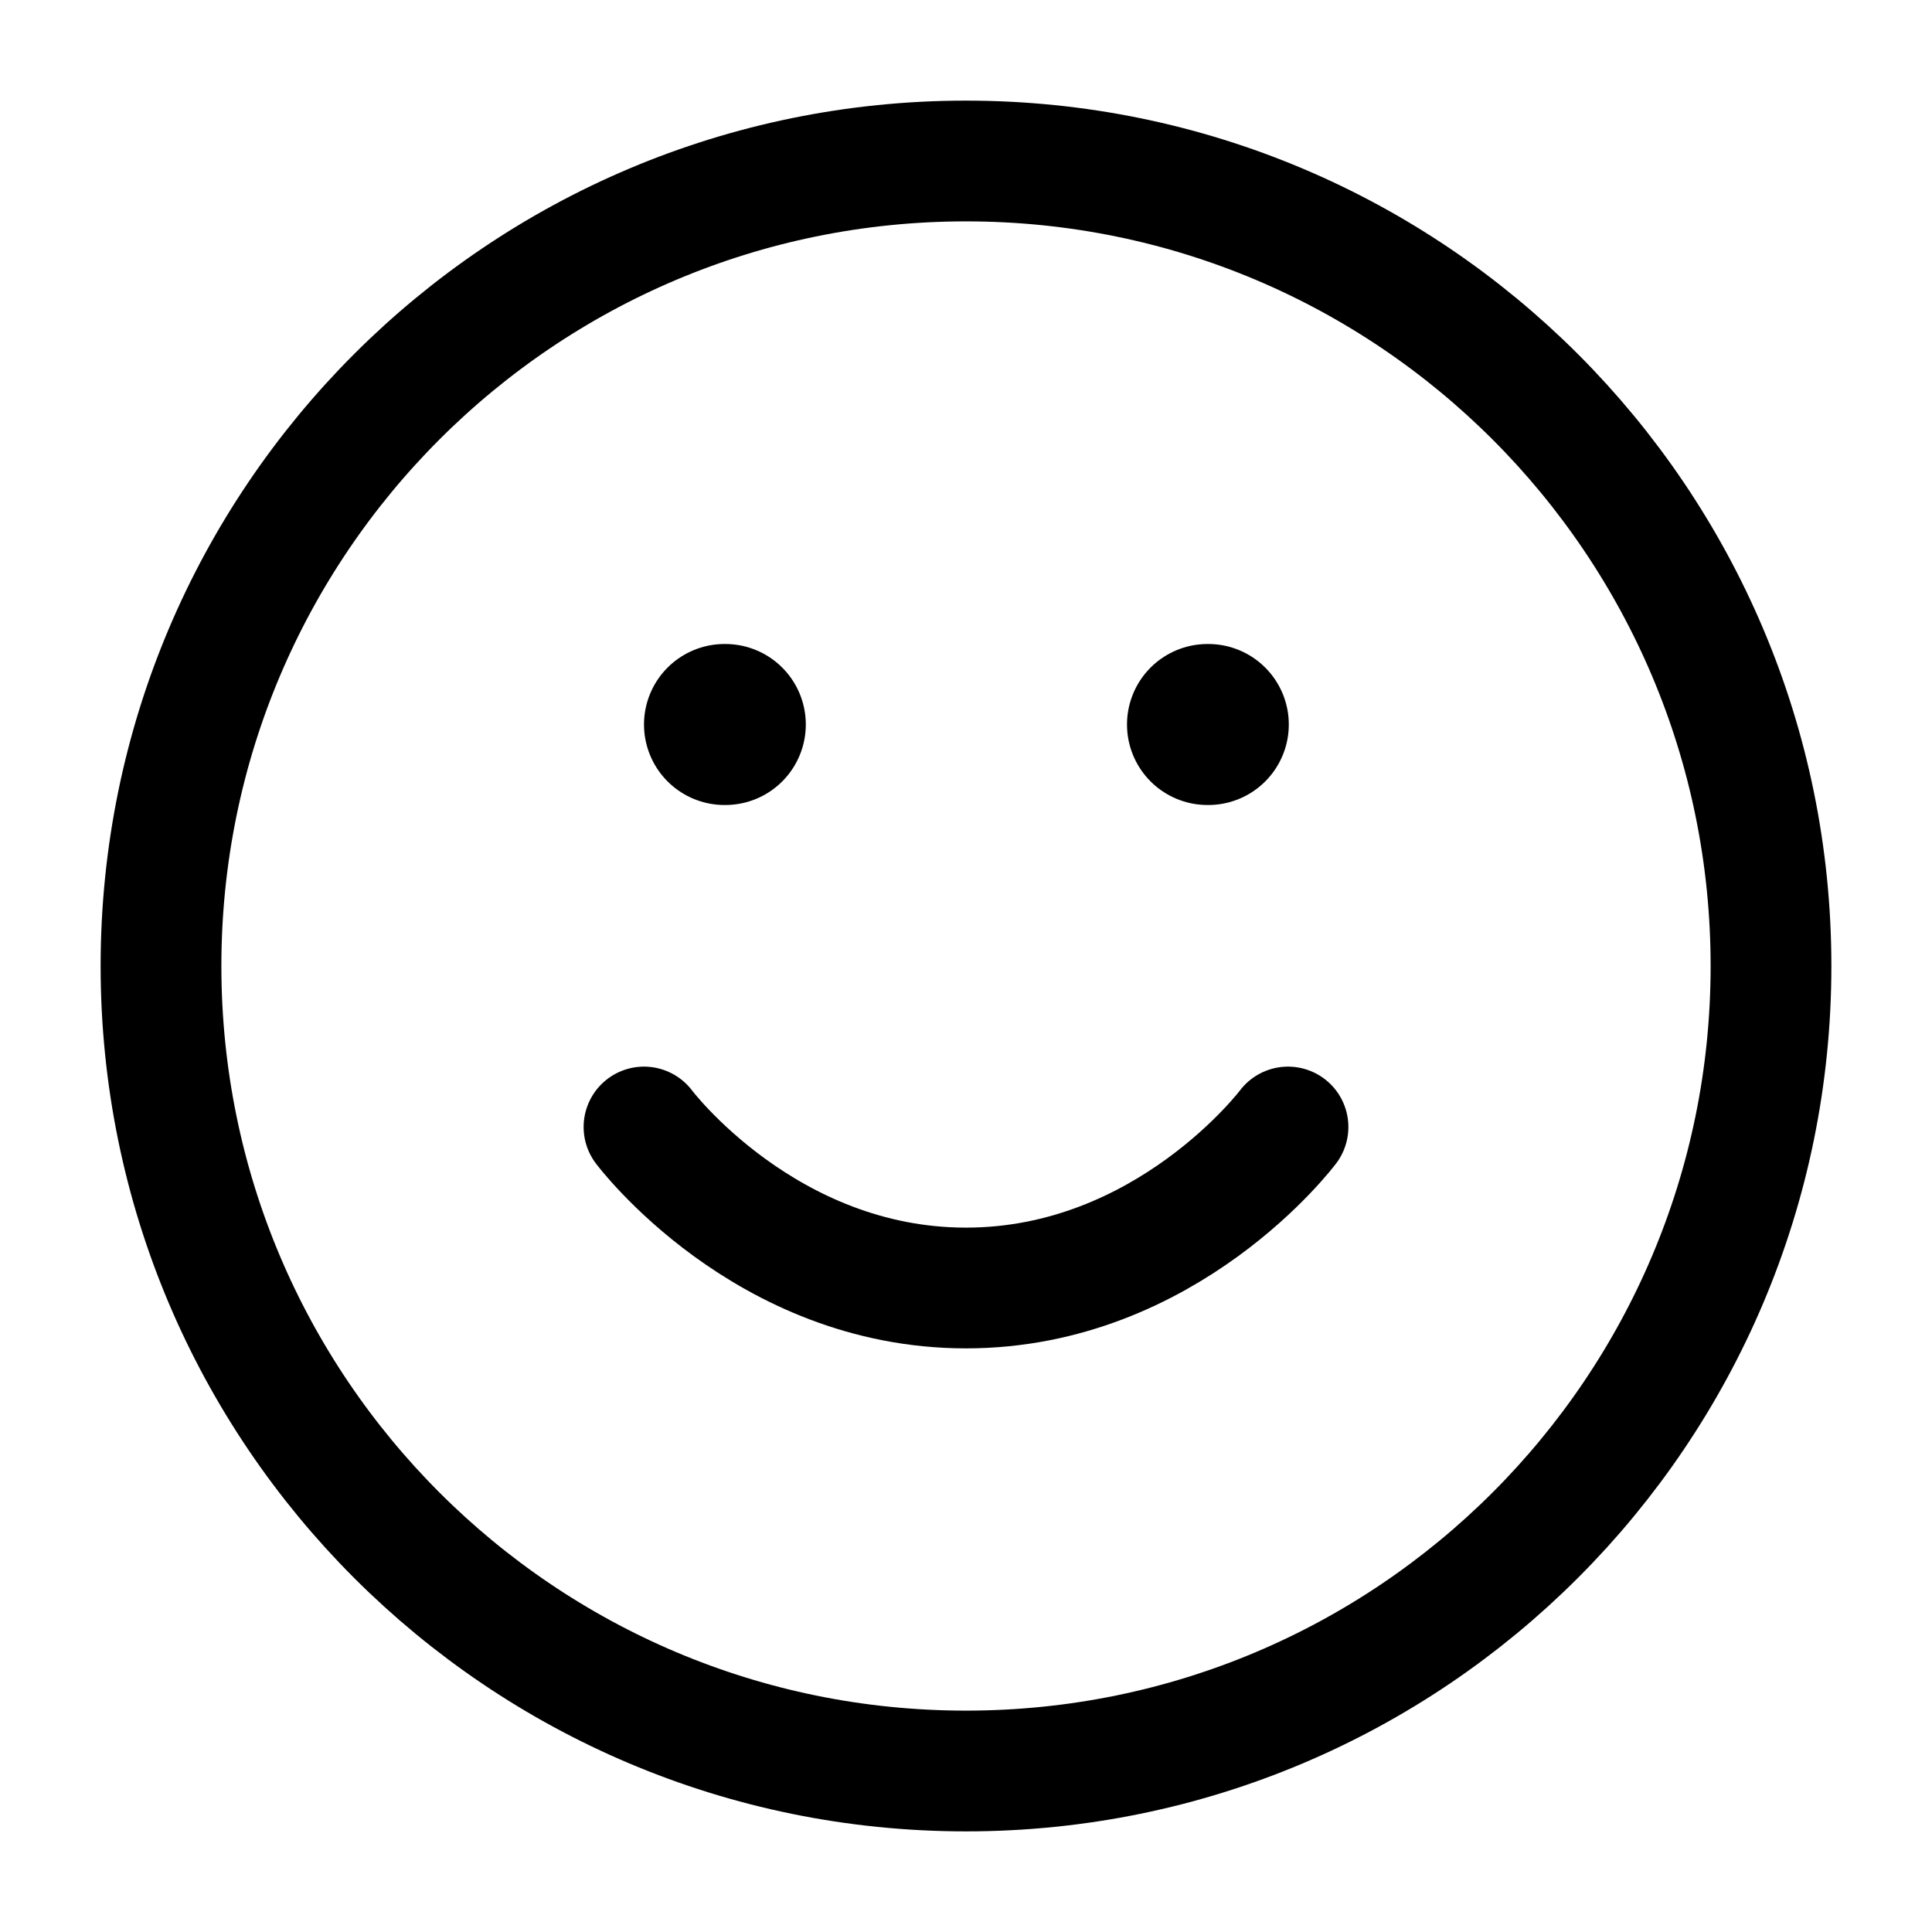 <svg width="48" height="48" viewBox="0 0 48 48" fill="none" xmlns="http://www.w3.org/2000/svg">
<path d="M24 44C35.046 44 44 35.046 44 24C44 12.954 35.046 4 24 4C12.954 4 4 12.954 4 24C4 35.046 12.954 44 24 44Z" stroke="current" stroke-width="3" stroke-linecap="round" stroke-linejoin="round"/>
<path d="M16 28C16 28 19 32 24 32C29 32 32 28 32 28" stroke="current" stroke-width="3" stroke-linecap="round" stroke-linejoin="round"/>
<path d="M18 18H18.02" stroke="current" stroke-width="4" stroke-linecap="round" stroke-linejoin="round"/>
<path d="M30 18H30.02" stroke="current" stroke-width="4" stroke-linecap="round" stroke-linejoin="round"/>
</svg>
